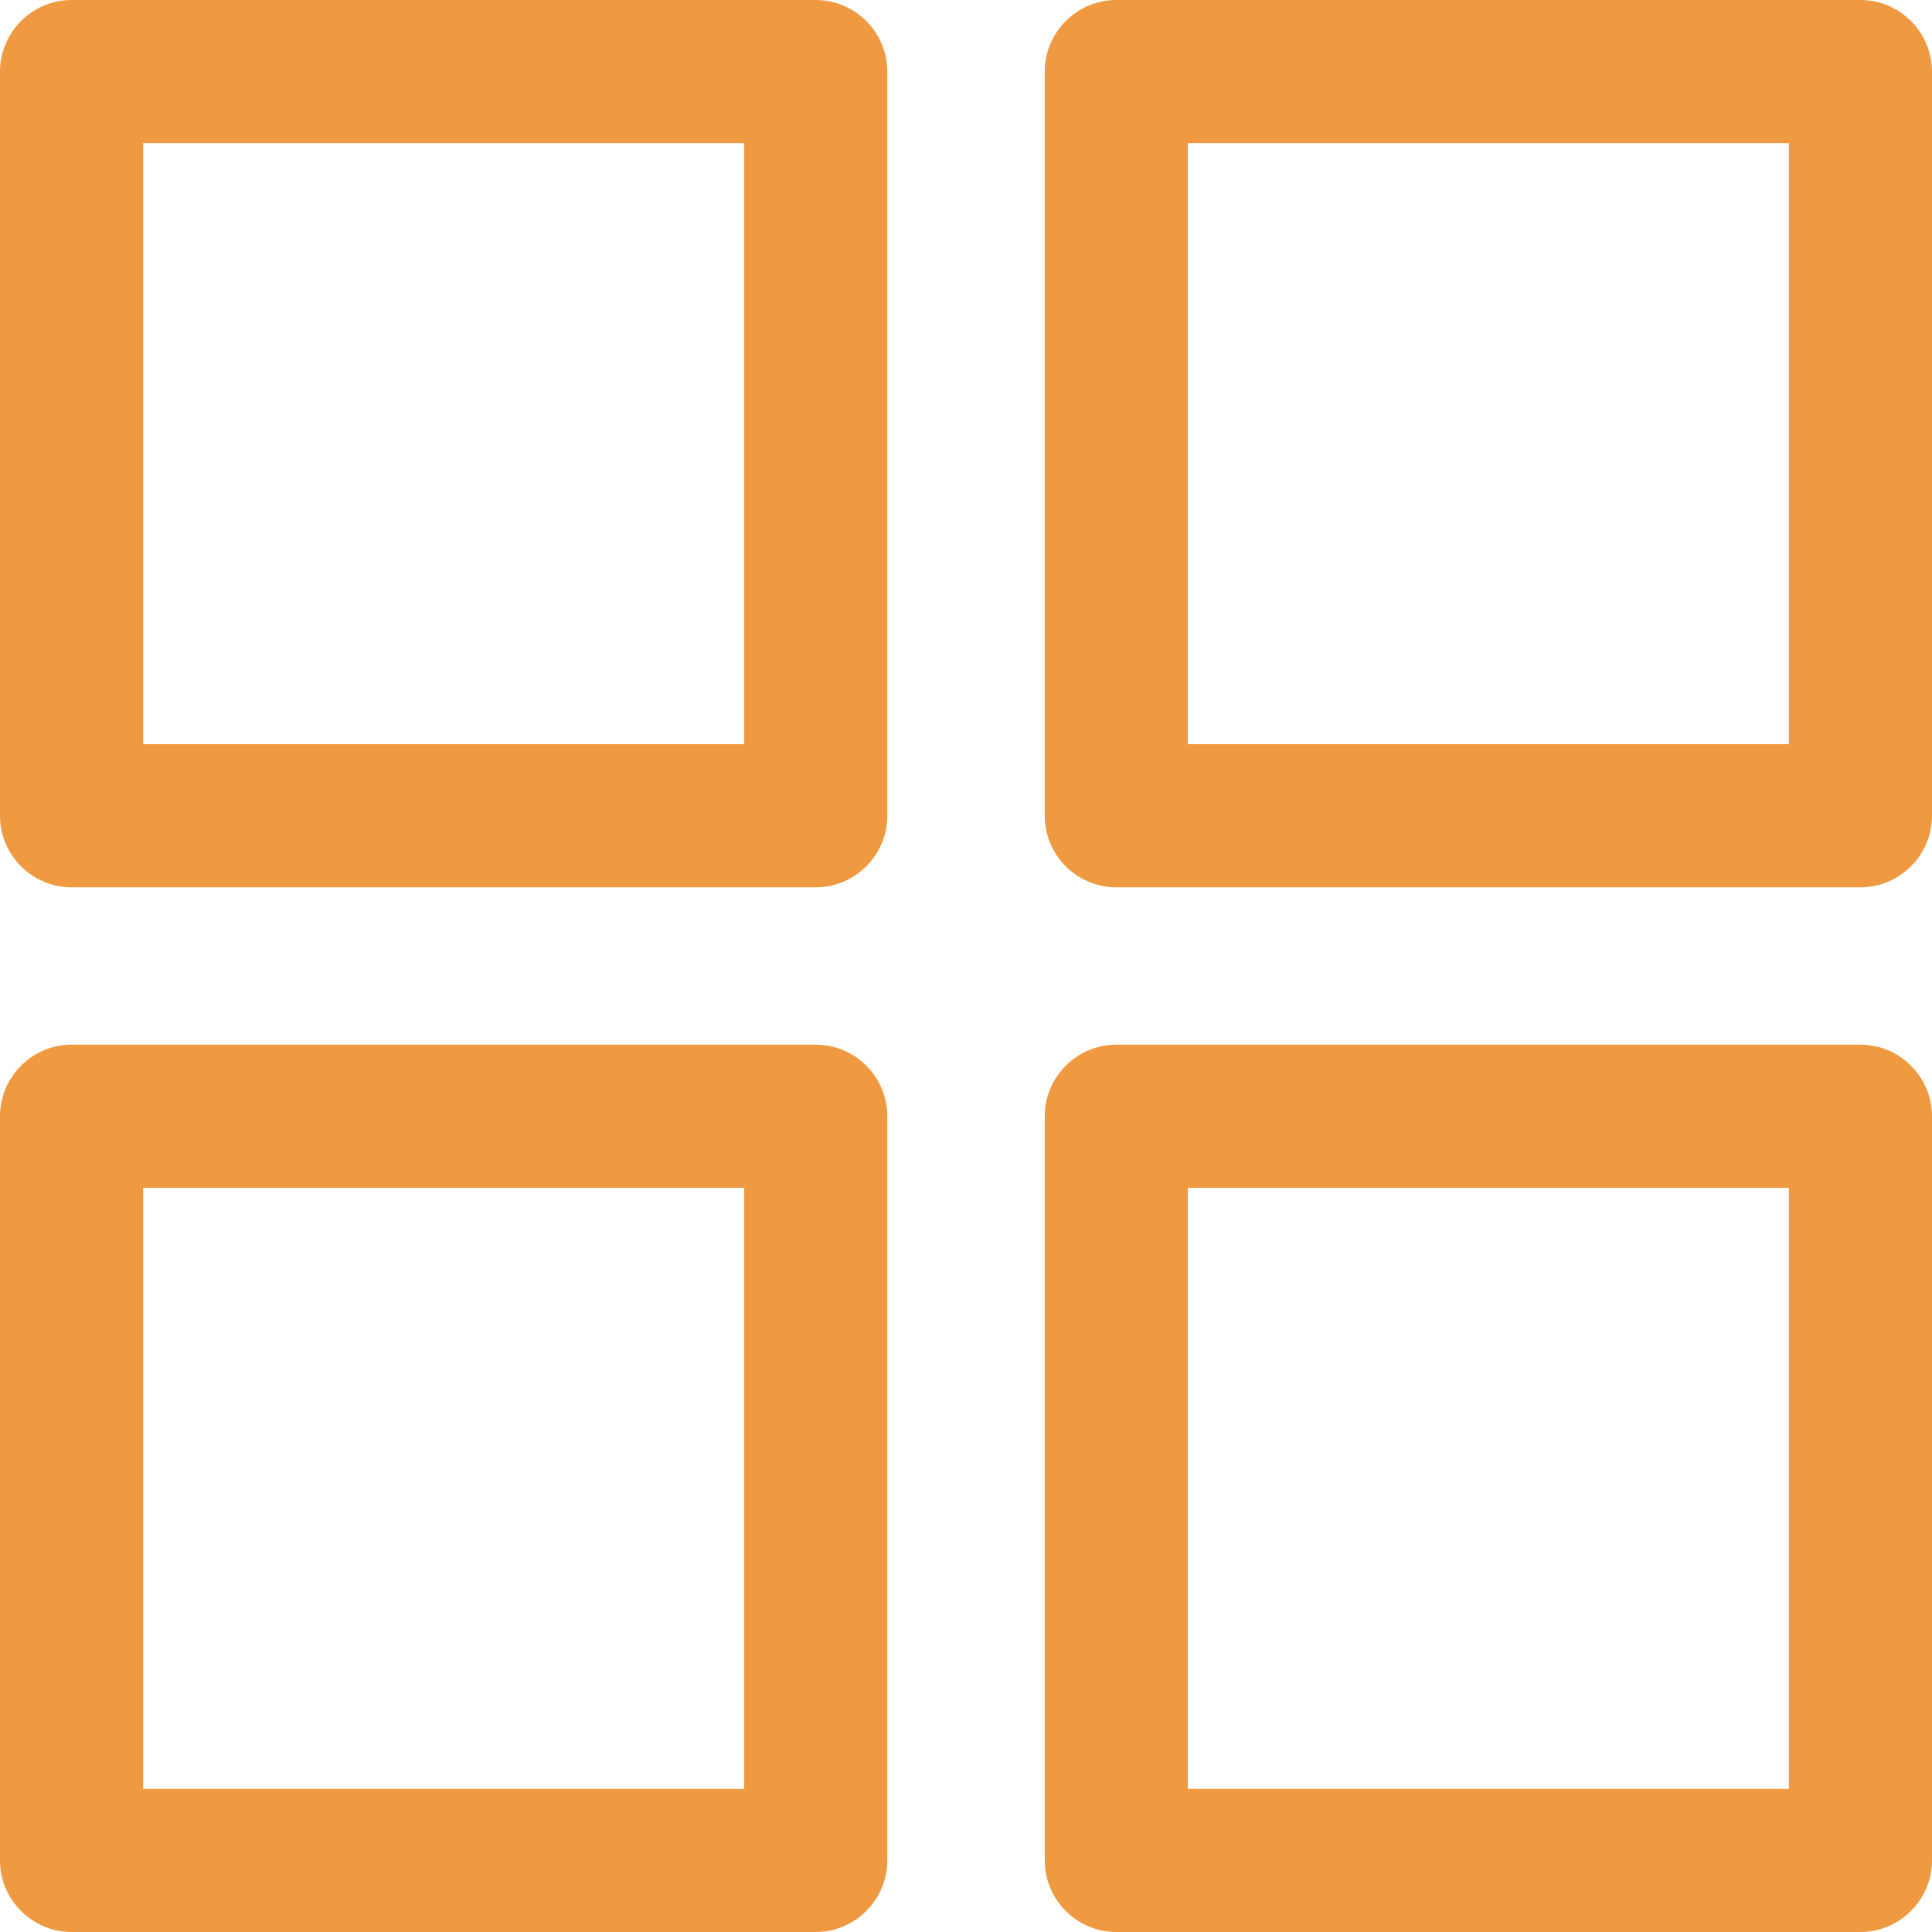 <svg width="25" height="25" viewBox="0 0 25 25" fill="none" xmlns="http://www.w3.org/2000/svg">
<path d="M10.556 0H0.926C0.417 0 0 0.417 0 0.926V10.556C0 11.065 0.417 11.482 0.926 11.482H10.556C11.065 11.482 11.482 11.065 11.482 10.556V0.926C11.482 0.417 11.065 0 10.556 0ZM9.63 9.63H1.852V1.852H9.63V9.63Z" fill="#EF9A41"/>
<path d="M24.074 0H14.444C13.935 0 13.519 0.417 13.519 0.926V10.556C13.519 11.065 13.935 11.482 14.444 11.482H24.074C24.583 11.482 25 11.065 25 10.556V0.926C25 0.417 24.583 0 24.074 0ZM23.148 9.63H15.37V1.852H23.148V9.63Z" fill="#EF9A41"/>
<path d="M10.556 13.518H0.926C0.417 13.518 0 13.935 0 14.444V24.074C0 24.583 0.417 25 0.926 25H10.556C11.065 25 11.482 24.583 11.482 24.074V14.444C11.482 13.935 11.065 13.518 10.556 13.518ZM9.63 23.148H1.852V15.37H9.63V23.148Z" fill="#EF9A41"/>
<path d="M24.074 13.518H14.444C13.935 13.518 13.519 13.935 13.519 14.444V24.074C13.519 24.583 13.935 25 14.444 25H24.074C24.583 25 25 24.583 25 24.074V14.444C25 13.935 24.583 13.518 24.074 13.518ZM23.148 23.148H15.37V15.37H23.148V23.148Z" fill="#EF9A41"/>
</svg>
